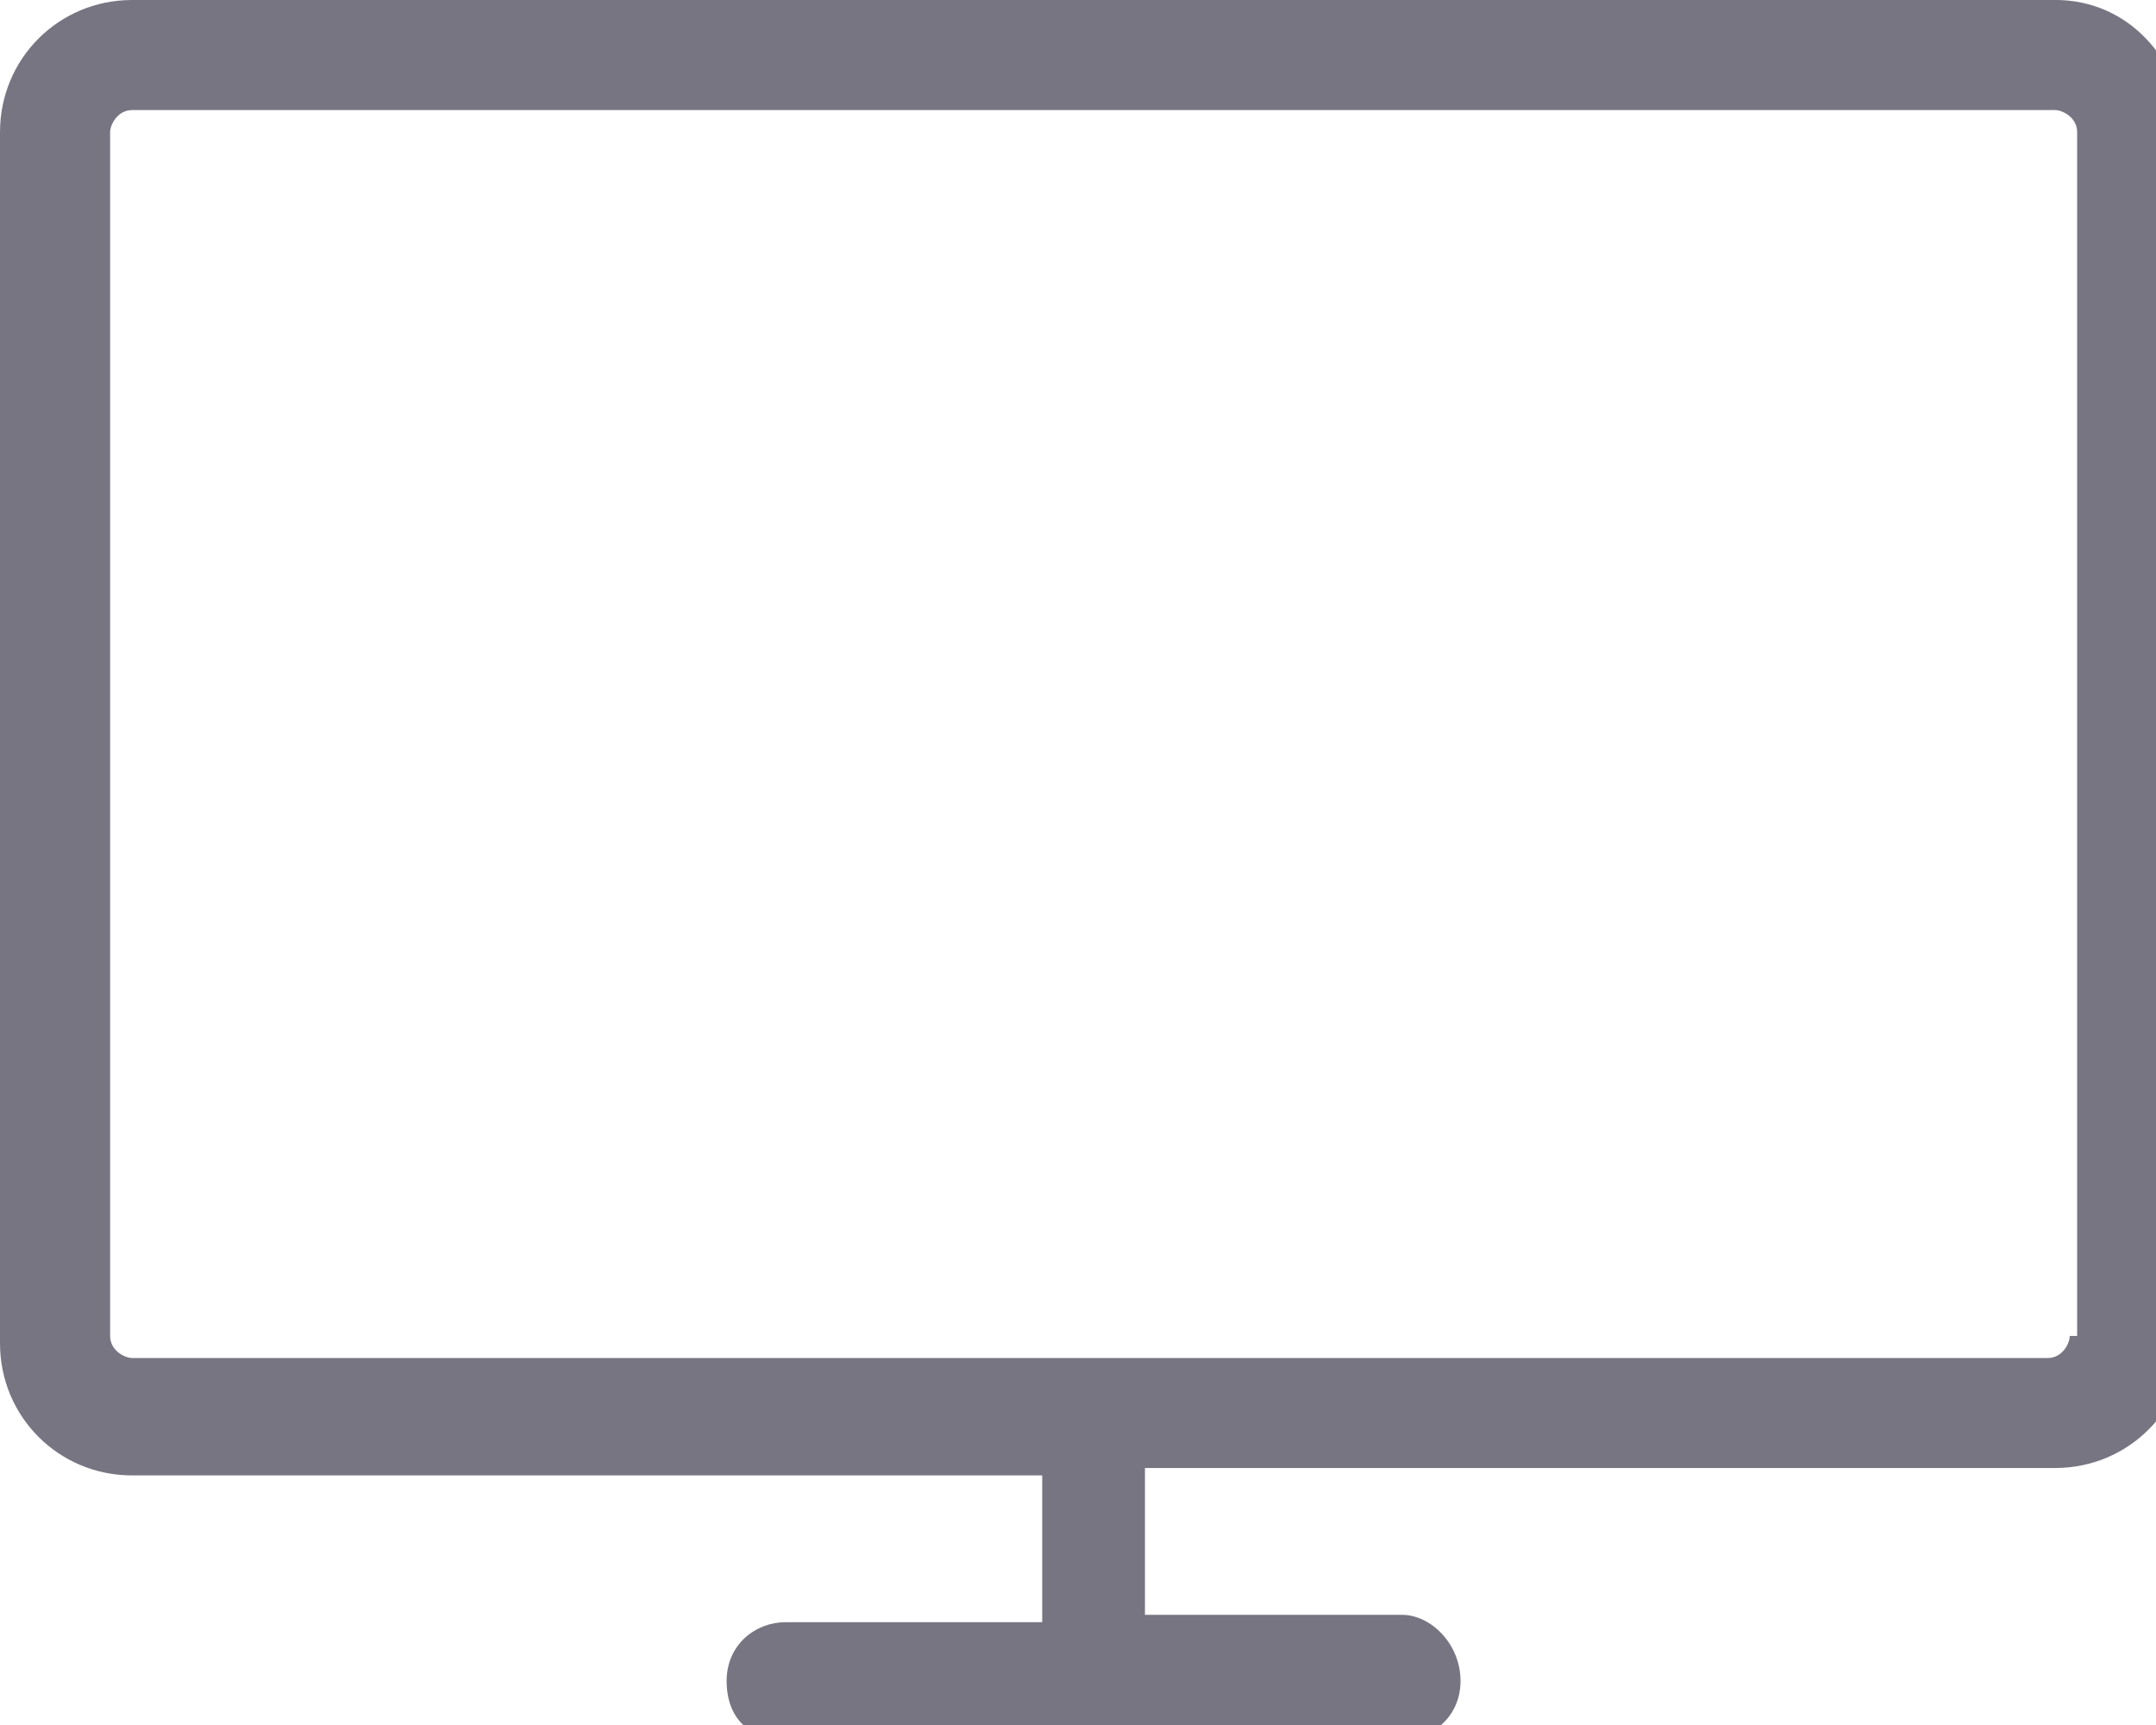 <?xml version="1.0" encoding="utf-8"?>
<!-- Generated by IcoMoon.io -->
<!DOCTYPE svg PUBLIC "-//W3C//DTD SVG 1.1//EN" "http://www.w3.org/Graphics/SVG/1.1/DTD/svg11.dtd">
<svg version="1.1" xmlns="http://www.w3.org/2000/svg" xmlns:xlink="http://www.w3.org/1999/xlink" width="40" height="32" viewBox="0 0 40 32">
<path fill="#777582" d="M38.128 0h-35.677c-1.362 0-2.451 1.089-2.451 2.451v22.468c0 1.362 1.089 2.451 2.451 2.451h16.885v2.723h-4.766c-0.545 0-1.089 0.409-1.089 1.089s0.409 1.089 1.089 1.089h11.438c0.545 0 1.089-0.409 1.089-1.089s-0.545-1.226-1.089-1.226h-4.766v-2.723h16.885c1.362 0 2.451-1.089 2.451-2.451v-22.332c-0.136-1.362-1.089-2.451-2.451-2.451zM38.4 24.783c0 0.136-0.136 0.409-0.408 0.409h-35.54c-0.136 0-0.409-0.136-0.409-0.409v-22.332c0-0.136 0.136-0.409 0.409-0.409h35.677c0.136 0 0.408 0.136 0.408 0.409v22.332z"></path>
</svg>
